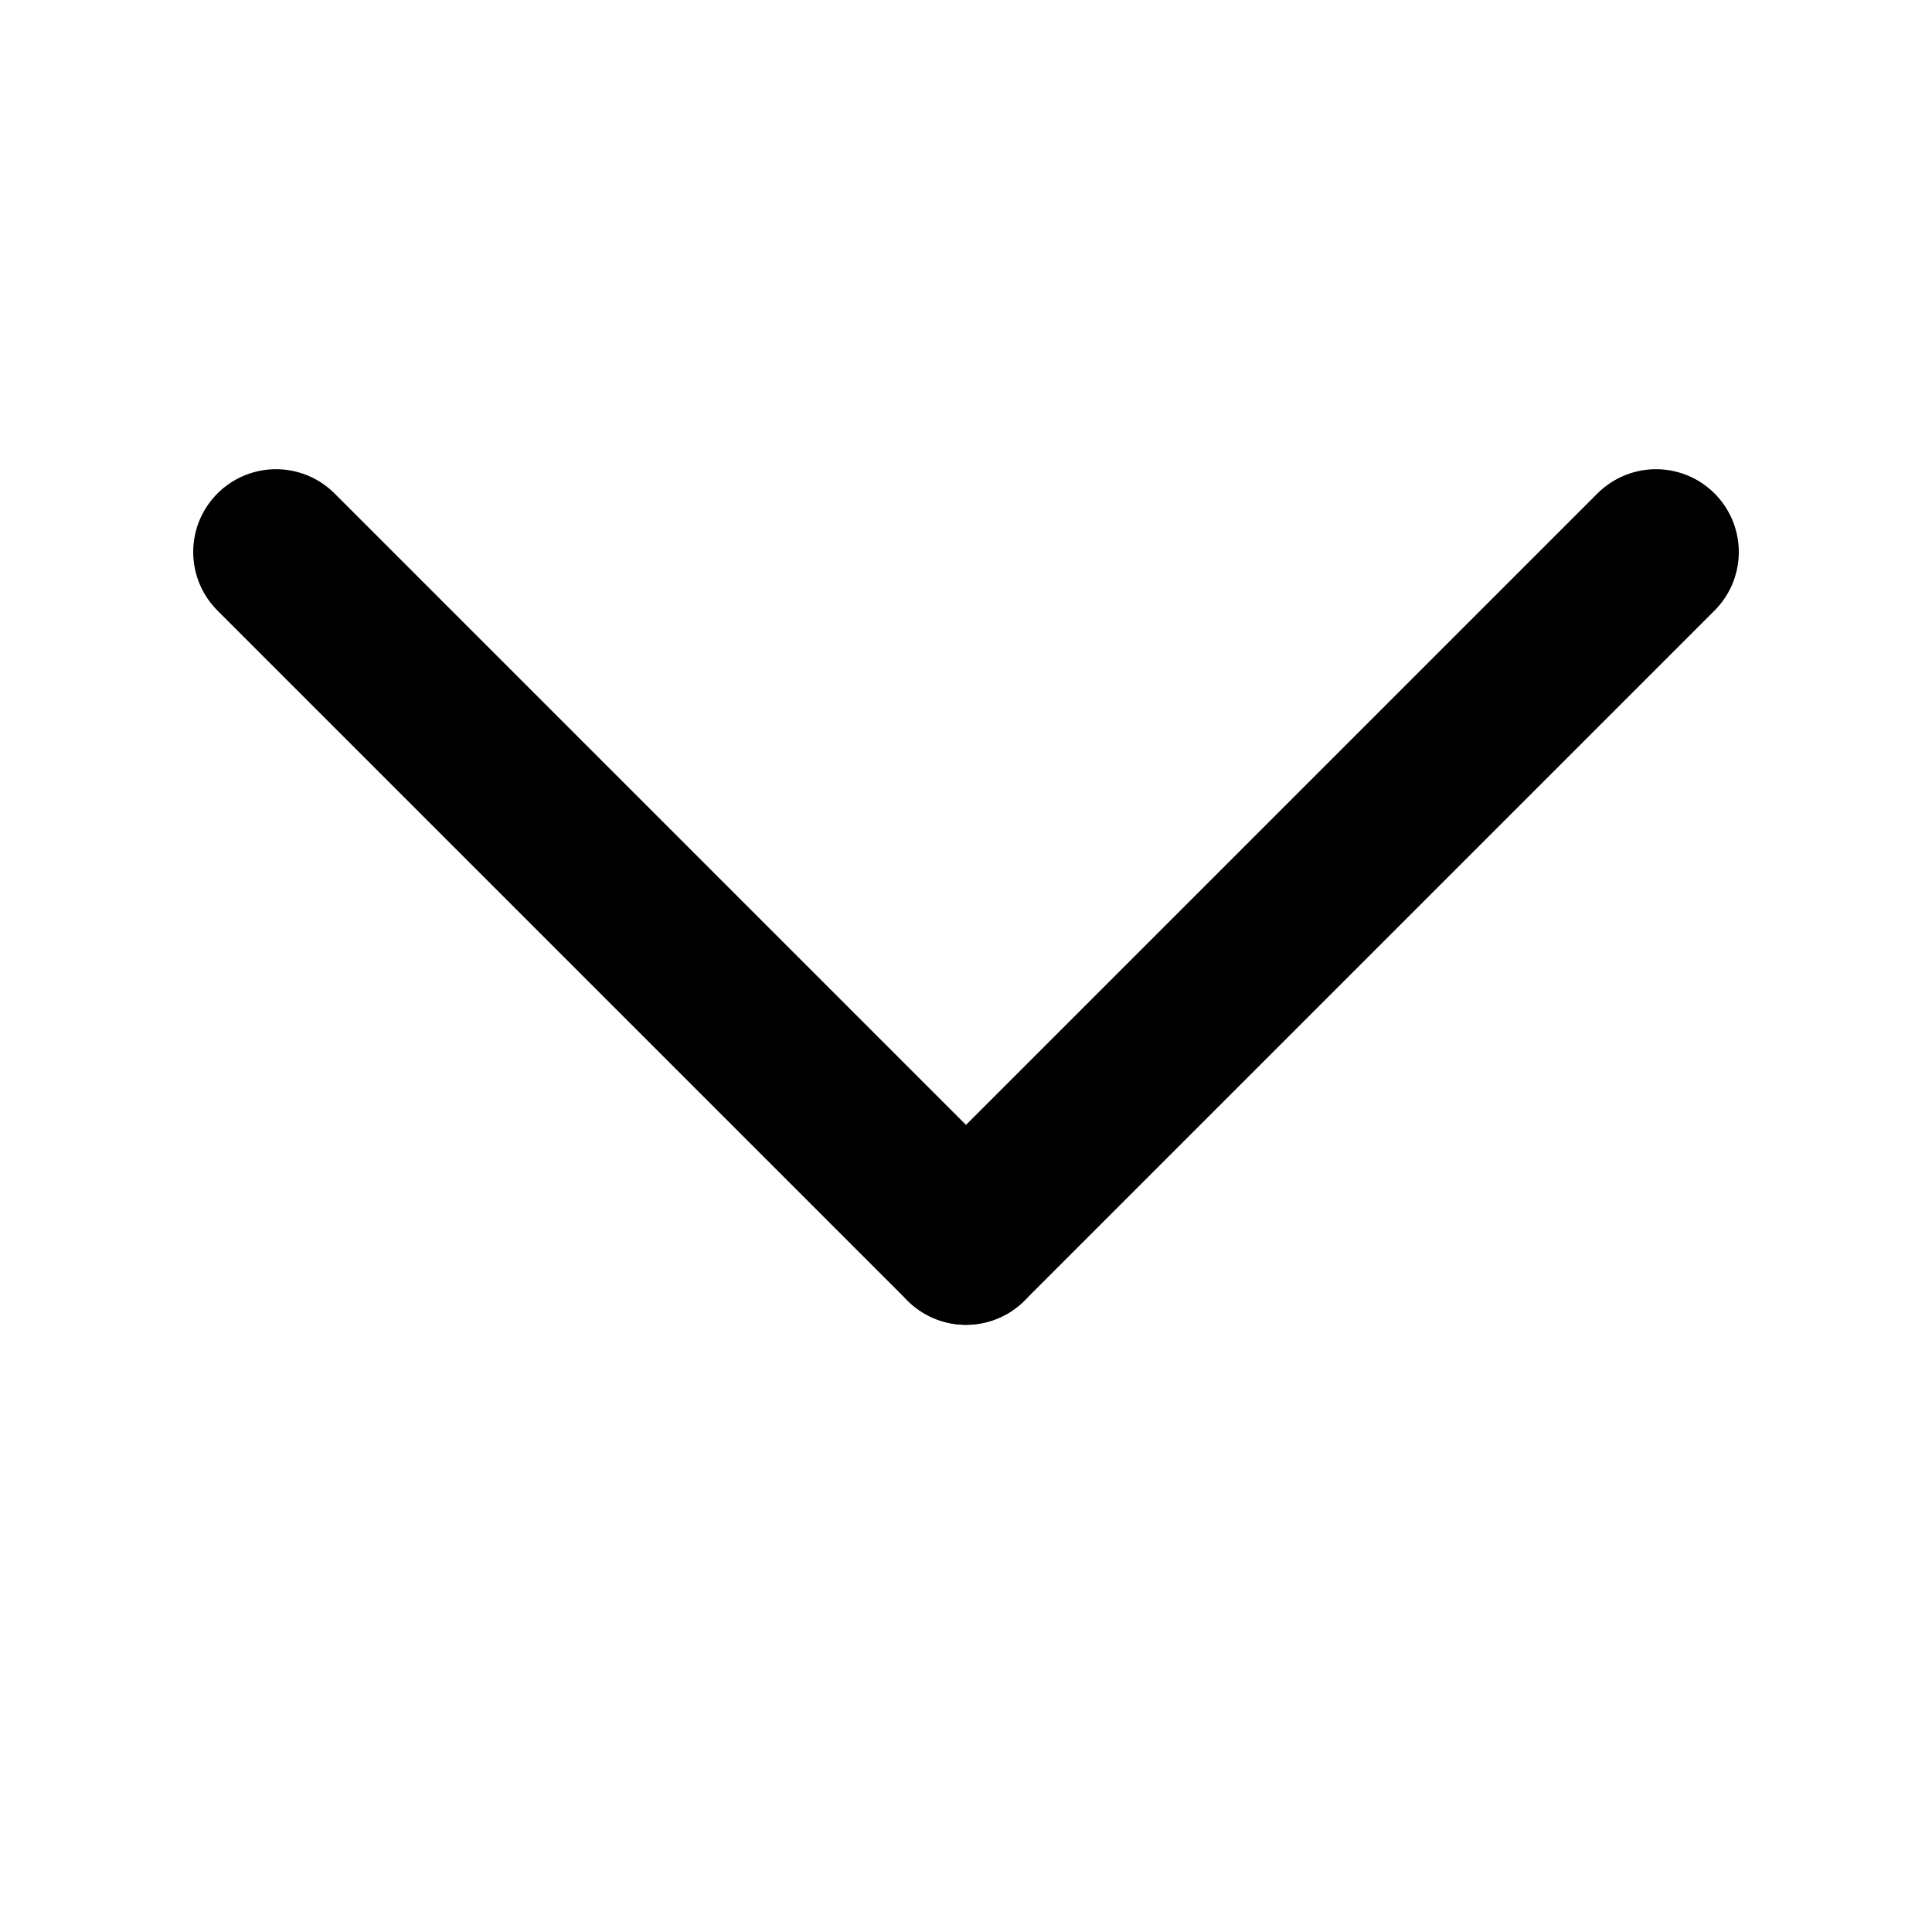 <svg width="14" height="14" viewBox="0 0 14 14" fill="none" xmlns="http://www.w3.org/2000/svg">
<path d="M7 9L2 4" stroke="black" stroke-width="1.2" stroke-linecap="round" stroke-linejoin="round"/>
<path d="M7 9L12 4" stroke="black" stroke-width="1.2" stroke-linecap="round" stroke-linejoin="round"/>
</svg>
